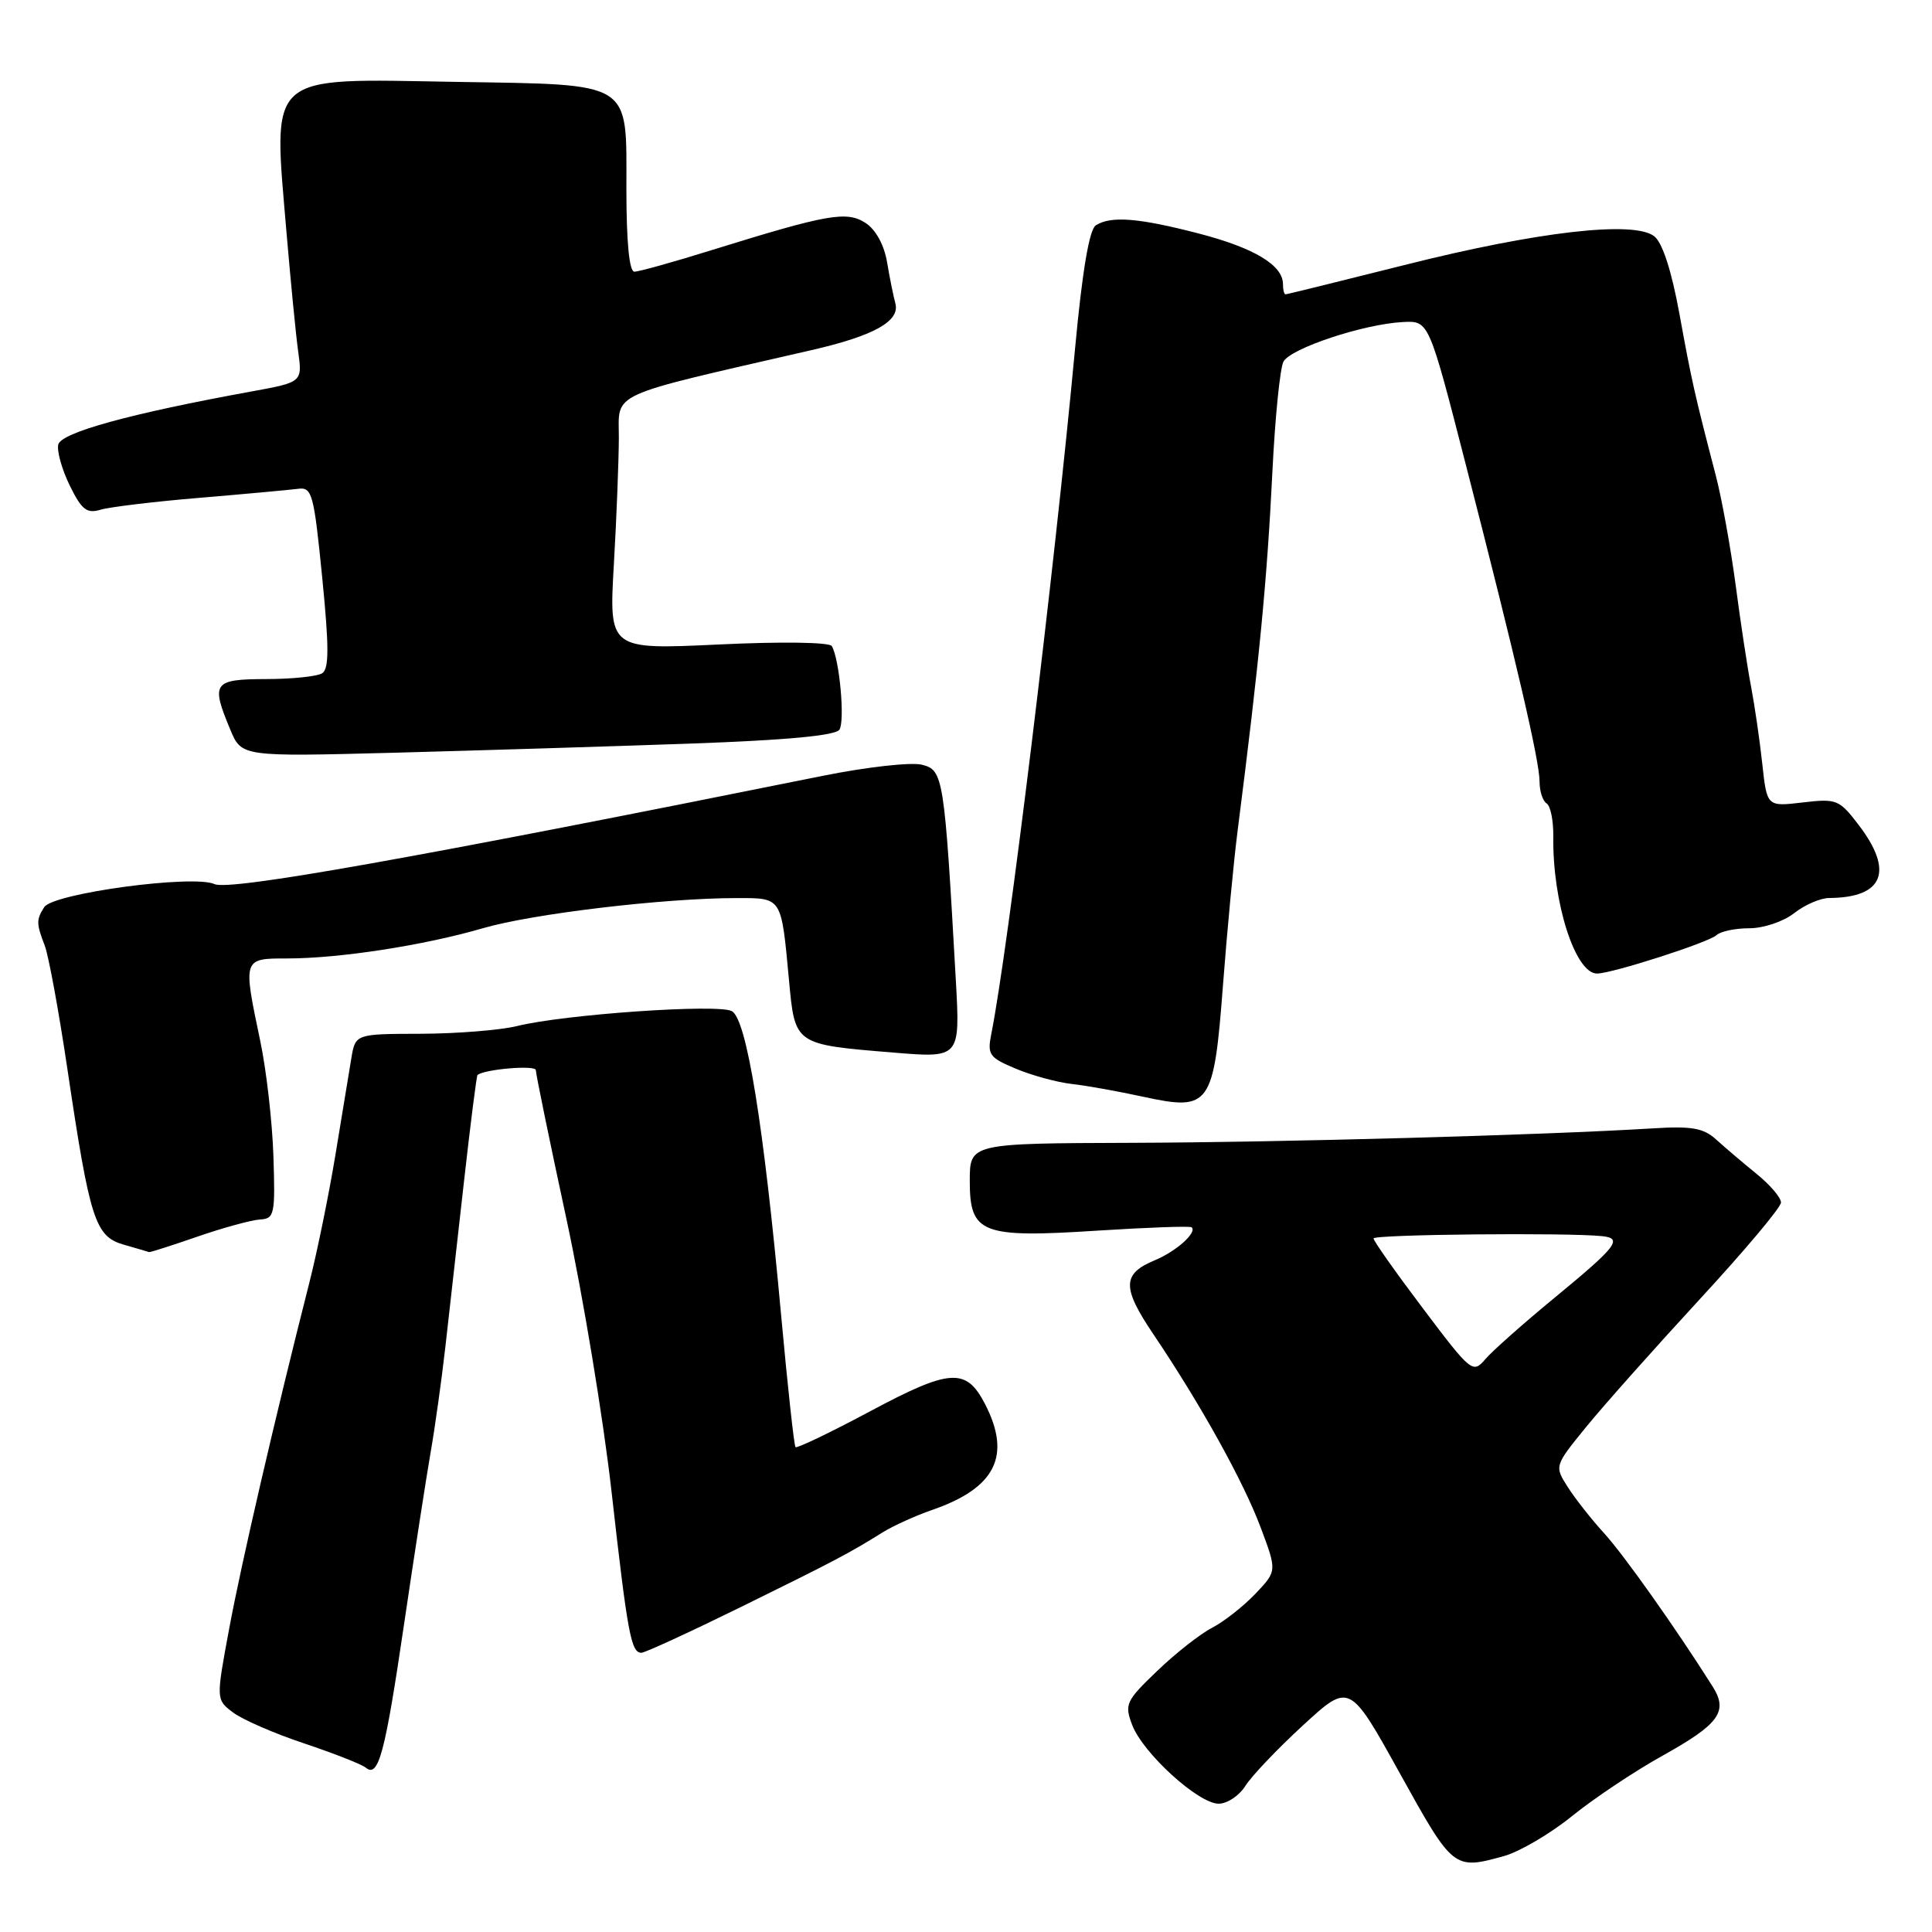 <?xml version="1.0" encoding="UTF-8" standalone="no"?>
<!DOCTYPE svg PUBLIC "-//W3C//DTD SVG 1.1//EN" "http://www.w3.org/Graphics/SVG/1.1/DTD/svg11.dtd" >
<svg xmlns="http://www.w3.org/2000/svg" xmlns:xlink="http://www.w3.org/1999/xlink" version="1.1" viewBox="0 0 256 256">
 <g >
 <path fill="currentColor"
d=" M 199.28 245.94 C 201.36 245.36 205.41 242.98 208.28 240.66 C 211.15 238.33 216.57 234.71 220.31 232.63 C 227.83 228.44 229.03 226.78 226.92 223.45 C 222.03 215.71 215.19 206.06 212.57 203.18 C 210.88 201.33 208.70 198.56 207.73 197.03 C 205.96 194.25 205.96 194.25 210.23 189.01 C 212.58 186.13 219.34 178.54 225.24 172.14 C 231.15 165.74 235.99 159.98 235.99 159.34 C 236.00 158.70 234.54 156.99 232.75 155.54 C 230.96 154.09 228.57 152.05 227.42 151.01 C 225.72 149.46 224.18 149.19 218.92 149.52 C 204.33 150.41 170.12 151.36 150.00 151.43 C 128.50 151.50 128.50 151.50 128.50 156.49 C 128.50 163.47 130.04 164.06 145.50 163.06 C 152.10 162.64 157.68 162.44 157.89 162.62 C 158.68 163.28 155.86 165.81 153.04 166.98 C 148.68 168.79 148.64 170.58 152.84 176.81 C 159.10 186.10 164.78 196.33 167.06 202.44 C 169.21 208.17 169.21 208.17 166.35 211.18 C 164.78 212.83 162.20 214.86 160.61 215.69 C 159.02 216.51 155.74 219.09 153.32 221.42 C 149.19 225.38 148.98 225.82 150.02 228.57 C 151.45 232.31 158.79 239.00 161.48 239.00 C 162.61 239.00 164.20 237.94 165.02 236.64 C 165.83 235.34 169.27 231.73 172.66 228.61 C 178.82 222.95 178.82 222.95 185.49 234.98 C 192.55 247.72 192.63 247.78 199.28 245.94 Z  M 53.53 215.28 C 54.89 206.05 56.48 195.80 57.05 192.50 C 57.63 189.20 58.51 182.90 59.01 178.50 C 59.50 174.10 60.61 164.23 61.48 156.56 C 62.34 148.89 63.15 142.54 63.27 142.44 C 64.27 141.66 71.00 141.10 71.00 141.80 C 71.00 142.29 72.81 151.11 75.03 161.40 C 77.25 171.68 79.96 188.06 81.05 197.80 C 83.16 216.51 83.62 219.00 84.99 219.00 C 85.46 219.00 91.39 216.27 98.17 212.94 C 110.65 206.80 112.51 205.82 117.00 203.02 C 118.38 202.17 121.30 200.84 123.50 200.08 C 131.93 197.17 134.06 192.89 130.51 186.02 C 128.02 181.21 125.90 181.34 115.36 186.97 C 110.08 189.79 105.61 191.94 105.41 191.75 C 105.22 191.55 104.37 183.77 103.52 174.45 C 101.20 149.03 98.94 135.04 96.97 133.98 C 95.12 132.99 74.73 134.41 68.50 135.96 C 66.30 136.50 60.58 136.96 55.80 136.98 C 47.09 137.00 47.09 137.00 46.55 140.25 C 46.25 142.04 45.31 147.78 44.45 153.00 C 43.59 158.22 42.03 165.88 40.98 170.00 C 36.47 187.74 31.97 207.16 30.36 215.85 C 28.62 225.21 28.62 225.21 30.89 226.92 C 32.14 227.86 36.38 229.71 40.33 231.02 C 44.27 232.34 47.93 233.78 48.46 234.22 C 50.15 235.62 51.01 232.41 53.53 215.28 Z  M 26.19 163.85 C 29.60 162.67 33.32 161.66 34.45 161.59 C 36.37 161.48 36.48 160.93 36.23 153.21 C 36.08 148.67 35.30 141.79 34.48 137.91 C 32.18 126.96 32.16 127.00 38.06 127.00 C 44.98 127.00 56.19 125.27 64.00 122.99 C 70.60 121.07 88.02 119.00 97.61 119.00 C 103.66 119.00 103.51 118.77 104.54 129.82 C 105.34 138.46 105.23 138.39 118.37 139.47 C 127.23 140.20 127.23 140.20 126.65 129.85 C 125.13 102.85 125.00 102.04 122.16 101.33 C 120.73 100.97 114.83 101.63 109.03 102.80 C 54.79 113.73 30.43 118.06 28.43 117.15 C 25.60 115.86 7.02 118.37 5.86 120.20 C 4.80 121.87 4.80 122.36 5.94 125.33 C 6.45 126.69 7.80 134.03 8.93 141.65 C 11.91 161.67 12.60 163.82 16.38 164.92 C 18.10 165.41 19.61 165.86 19.75 165.91 C 19.88 165.96 22.78 165.03 26.19 163.85 Z  M 162.06 130.43 C 162.60 123.32 163.47 114.12 164.00 110.00 C 166.86 87.62 167.89 76.96 168.60 62.50 C 168.95 55.35 169.61 48.79 170.06 47.93 C 170.98 46.16 180.71 42.93 185.92 42.67 C 189.33 42.50 189.33 42.50 194.21 61.50 C 200.91 87.56 204.00 100.83 204.00 103.57 C 204.00 104.84 204.42 106.14 204.94 106.46 C 205.45 106.78 205.85 108.76 205.82 110.86 C 205.70 119.53 208.72 129.00 211.61 129.00 C 213.60 129.00 226.44 124.87 227.45 123.91 C 227.97 123.41 229.93 123.00 231.79 123.00 C 233.67 123.00 236.32 122.11 237.73 121.00 C 239.13 119.90 241.22 118.99 242.38 118.99 C 249.57 118.94 250.98 115.46 246.29 109.32 C 243.71 105.94 243.37 105.80 238.86 106.33 C 234.13 106.89 234.13 106.89 233.51 101.20 C 233.17 98.06 232.50 93.47 232.03 91.00 C 231.55 88.53 230.63 82.45 229.98 77.50 C 229.32 72.55 228.14 66.03 227.35 63.00 C 224.53 52.18 224.13 50.38 222.53 41.57 C 221.49 35.89 220.29 32.16 219.20 31.31 C 216.53 29.20 203.69 30.68 186.09 35.12 C 177.62 37.25 170.53 39.00 170.34 39.00 C 170.15 39.00 170.00 38.39 170.00 37.65 C 170.00 35.14 166.19 32.85 158.84 30.94 C 150.86 28.87 147.21 28.58 145.20 29.86 C 144.34 30.40 143.41 35.89 142.46 46.09 C 139.68 75.89 133.57 125.90 131.36 136.96 C 130.80 139.75 131.06 140.13 134.63 141.62 C 136.76 142.51 140.07 143.41 142.00 143.63 C 143.93 143.84 148.20 144.61 151.50 145.33 C 160.36 147.25 160.83 146.58 162.06 130.43 Z  M 91.49 98.53 C 104.28 98.07 110.72 97.47 111.23 96.68 C 111.98 95.52 111.24 87.35 110.22 85.61 C 109.93 85.09 103.49 85.00 95.20 85.40 C 80.69 86.08 80.69 86.08 81.34 74.79 C 81.70 68.58 81.99 61.01 82.00 57.97 C 82.00 51.86 80.25 52.66 107.50 46.40 C 115.82 44.49 119.28 42.56 118.64 40.19 C 118.38 39.26 117.89 36.81 117.54 34.74 C 117.16 32.46 116.04 30.42 114.70 29.55 C 112.19 27.92 109.70 28.36 94.31 33.14 C 89.25 34.72 84.64 36.00 84.06 36.00 C 83.38 36.00 83.00 32.07 83.00 25.02 C 83.00 10.60 84.03 11.24 60.42 10.85 C 35.05 10.42 36.17 9.41 37.98 31.00 C 38.52 37.33 39.20 44.33 39.51 46.57 C 40.07 50.64 40.07 50.64 33.28 51.88 C 17.24 54.80 8.08 57.32 7.72 58.91 C 7.52 59.78 8.21 62.23 9.25 64.35 C 10.82 67.55 11.51 68.09 13.32 67.54 C 14.52 67.18 20.45 66.46 26.50 65.96 C 32.55 65.45 38.40 64.91 39.50 64.77 C 41.35 64.52 41.59 65.41 42.69 76.48 C 43.61 85.74 43.61 88.63 42.69 89.21 C 42.04 89.63 38.69 89.98 35.25 89.98 C 28.25 90.00 27.92 90.47 30.51 96.67 C 32.01 100.27 32.01 100.27 52.26 99.74 C 63.39 99.44 81.04 98.90 91.49 98.53 Z  M 188.56 173.39 C 184.95 168.61 182.00 164.43 182.00 164.10 C 182.00 163.56 207.81 163.31 212.33 163.80 C 215.06 164.10 214.23 165.17 206.00 171.95 C 201.88 175.34 197.74 179.01 196.81 180.10 C 195.16 182.03 194.94 181.85 188.56 173.39 Z "/>
</g>
</svg>